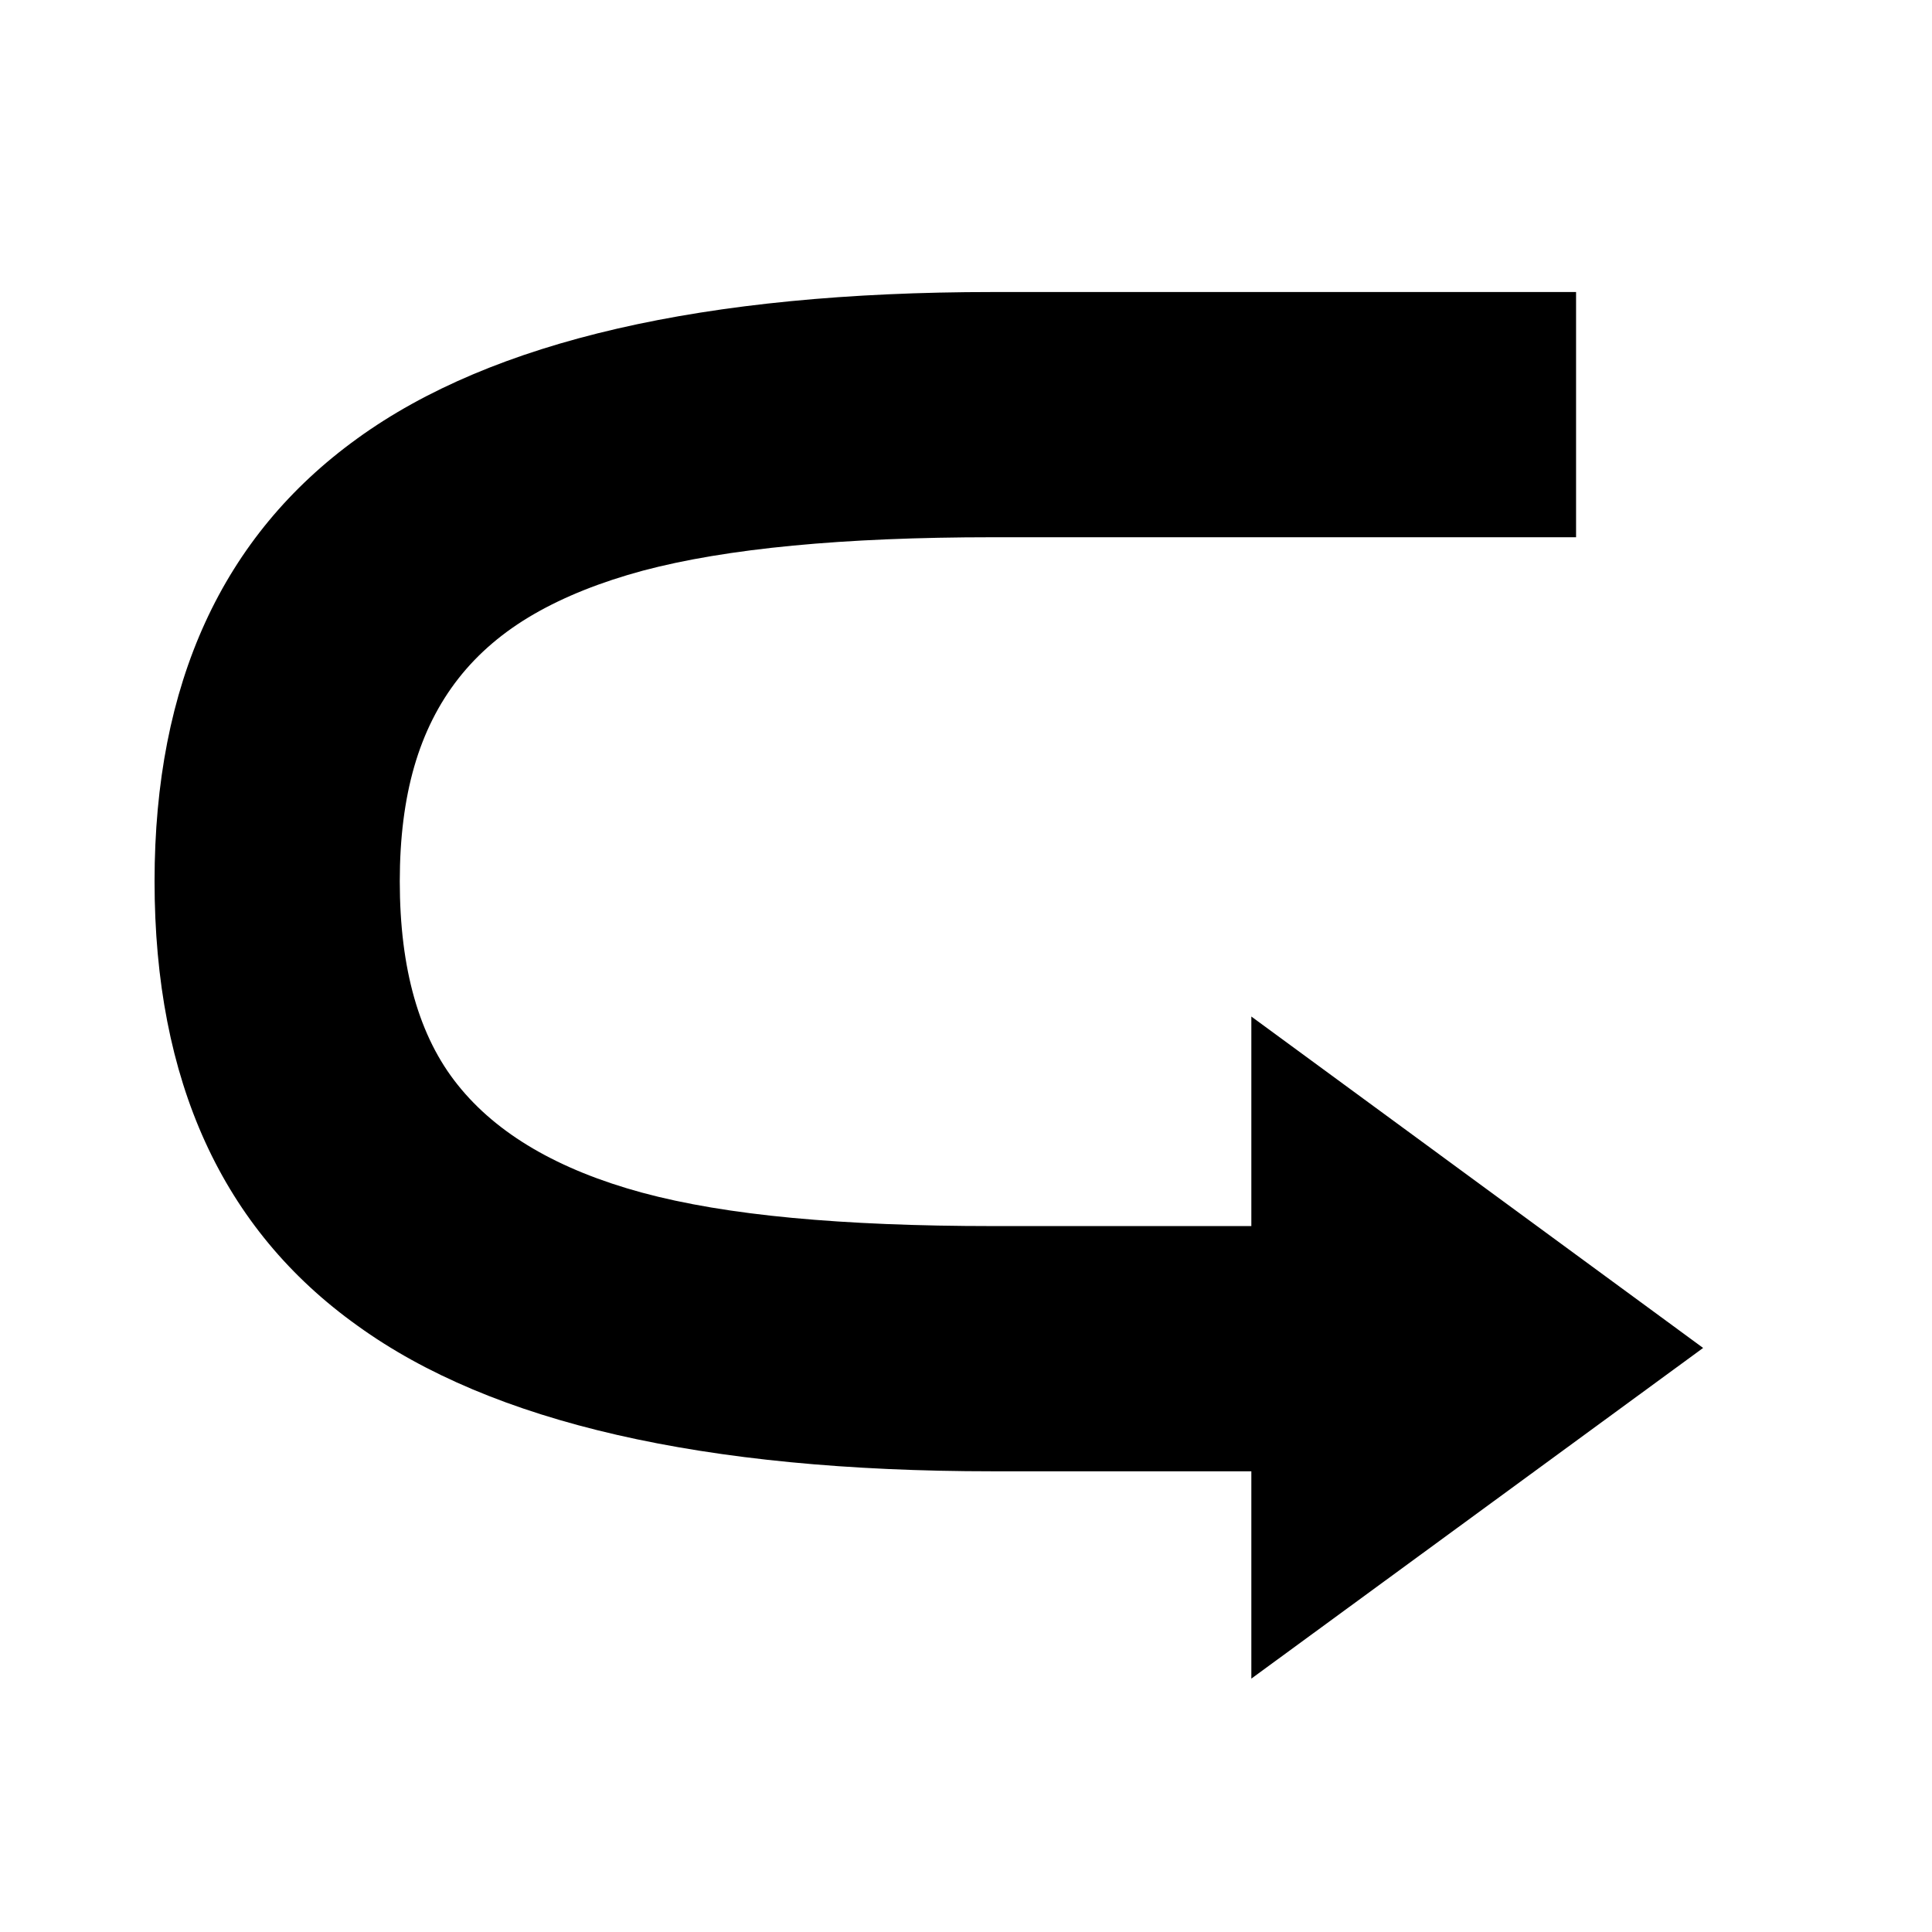 <svg xmlns="http://www.w3.org/2000/svg"
    viewBox="0 0 2600 2600">
  <!--
Digitized data copyright © 2011, Google Corporation.
Android is a trademark of Google and may be registered in certain jurisdictions.
Licensed under the Apache License, Version 2.0
http://www.apache.org/licenses/LICENSE-2.0
  -->
<path d="M1336 1650L1336 1650 1684 1650 1684 1368 2292 1814 1684 2259 1684 1980 1336 1980Q752 1980 481 1784L481 1784Q208 1589 208 1186L208 1186Q208 787 481 590L481 590Q753 393 1336 393L1336 393 2121 393 2121 723 1336 723Q1034 723 865 768L865 768Q780 791 718.5 826.5 657 862 617 913 577 964 557.5 1031.5 538 1099 538 1186L538 1186Q538 1363 616 1460L616 1460Q695 1559 864 1605L864 1605Q949 1628 1066.5 1639 1184 1650 1336 1650Z"/>
</svg>